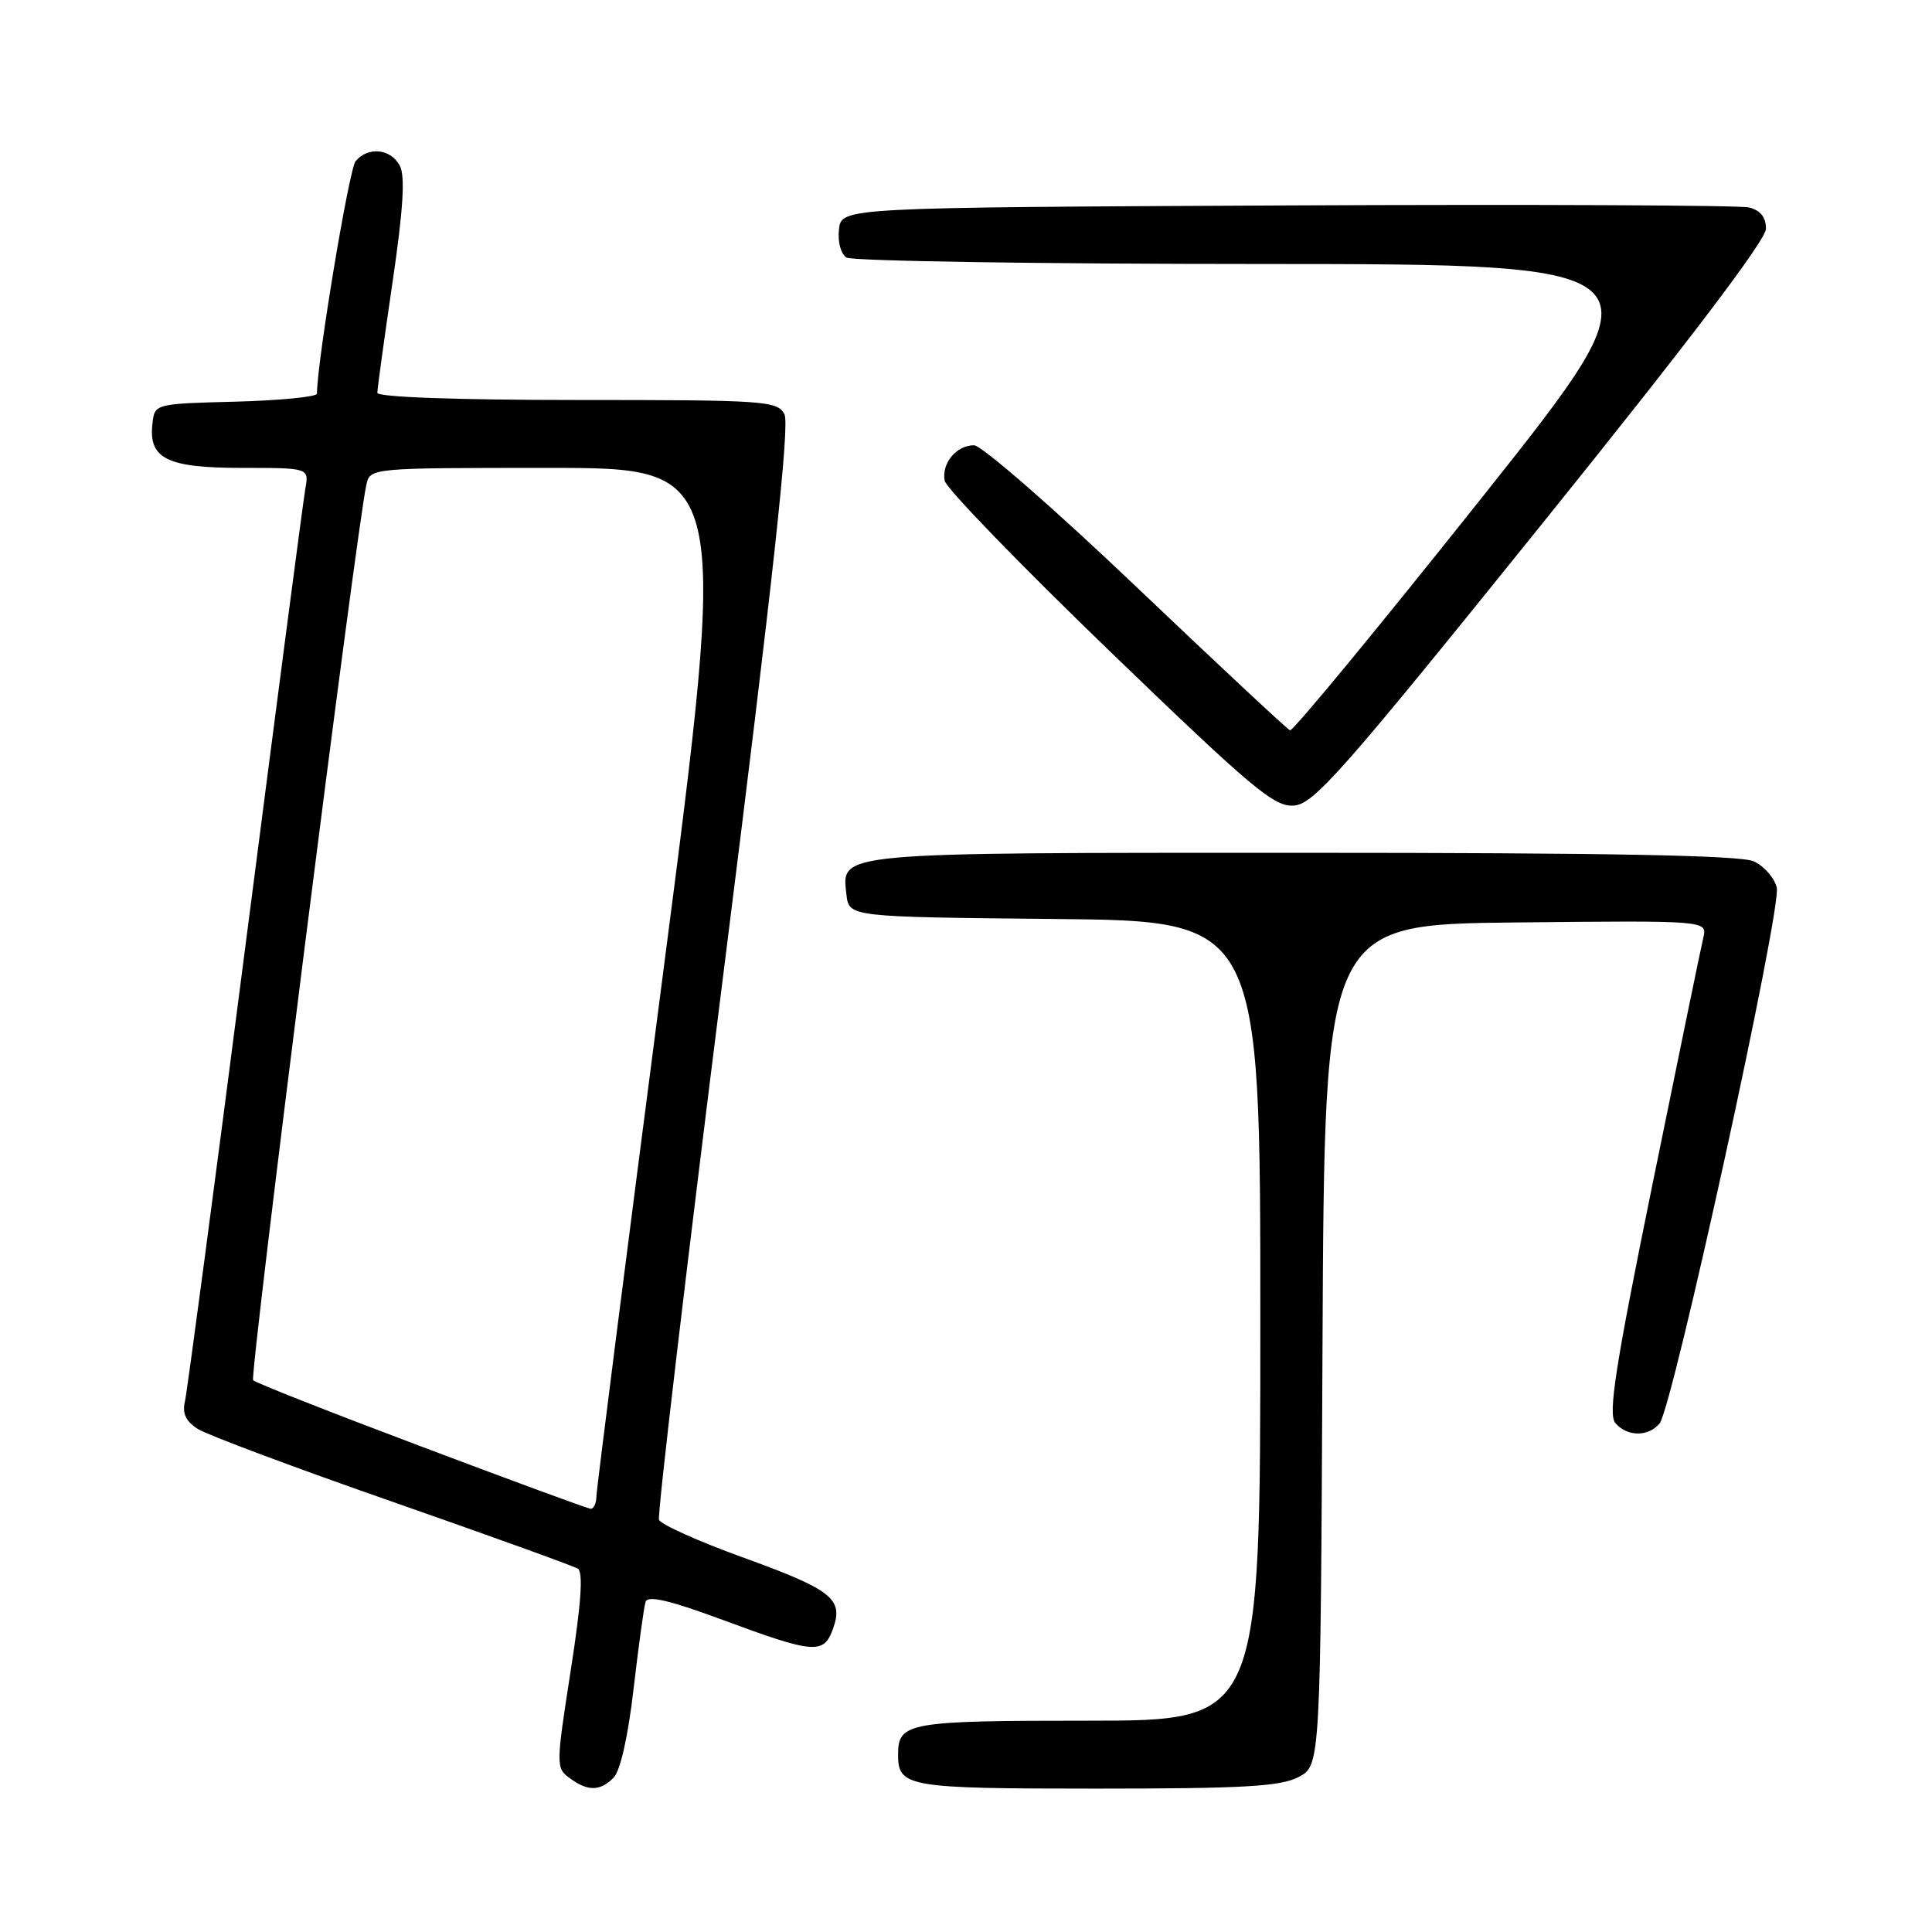 <?xml version="1.0" encoding="UTF-8" standalone="no"?>
<!DOCTYPE svg PUBLIC "-//W3C//DTD SVG 1.1//EN" "http://www.w3.org/Graphics/SVG/1.1/DTD/svg11.dtd" >
<svg xmlns="http://www.w3.org/2000/svg" xmlns:xlink="http://www.w3.org/1999/xlink" version="1.1" viewBox="0 0 256 256">
 <g >
 <path fill="currentColor"
d=" M 81.31 235.55 C 82.19 234.66 83.23 230.06 83.95 223.80 C 84.61 218.13 85.32 212.94 85.54 212.26 C 85.82 211.36 88.69 212.03 95.72 214.63 C 107.92 219.15 109.15 219.25 110.38 215.81 C 111.80 211.85 110.27 210.65 98.31 206.32 C 92.50 204.22 87.56 201.99 87.32 201.38 C 87.08 200.76 90.95 167.97 95.92 128.51 C 102.46 76.56 104.67 56.25 103.94 54.88 C 102.99 53.11 101.36 53.00 76.46 53.00 C 60.51 53.00 50.00 52.62 50.00 52.05 C 50.00 51.54 50.90 44.98 52.00 37.49 C 53.44 27.67 53.71 23.33 52.97 21.94 C 51.76 19.69 48.75 19.39 47.12 21.36 C 46.25 22.40 42.00 48.00 42.00 52.16 C 42.00 52.58 37.16 53.06 31.25 53.22 C 20.50 53.50 20.50 53.50 20.20 56.12 C 19.66 60.78 22.11 62.00 32.05 62.00 C 40.95 62.00 40.95 62.00 40.46 64.75 C 40.19 66.26 36.61 93.60 32.50 125.50 C 28.39 157.40 24.79 184.50 24.50 185.72 C 24.13 187.30 24.63 188.35 26.24 189.36 C 27.48 190.14 39.07 194.48 52.00 198.99 C 64.93 203.51 75.98 207.50 76.56 207.85 C 77.30 208.30 77.01 212.48 75.62 221.37 C 73.66 233.97 73.66 234.28 75.50 235.62 C 77.91 237.39 79.49 237.36 81.31 235.55 Z  M 172.04 235.48 C 174.98 233.96 174.98 233.96 175.24 178.23 C 175.50 122.50 175.50 122.50 200.86 122.23 C 226.23 121.97 226.23 121.97 225.70 124.23 C 225.40 125.48 222.39 140.13 218.99 156.79 C 214.05 181.00 213.06 187.36 214.03 188.54 C 215.56 190.38 218.40 190.42 219.90 188.62 C 221.63 186.54 236.12 120.31 235.43 117.60 C 235.11 116.31 233.73 114.74 232.38 114.13 C 230.64 113.33 212.94 113.00 172.64 113.00 C 110.21 113.00 111.52 112.88 112.16 118.55 C 112.50 121.50 112.50 121.50 139.75 121.77 C 167.00 122.03 167.00 122.03 167.00 175.02 C 167.00 228.00 167.00 228.00 144.20 228.00 C 120.26 228.00 119.00 228.23 119.00 232.50 C 119.00 236.79 120.21 237.00 145.25 237.00 C 164.64 237.00 169.65 236.72 172.04 235.48 Z  M 204.23 69.54 C 223.69 45.39 234.00 31.80 234.00 30.31 C 234.00 28.78 233.26 27.86 231.75 27.49 C 230.51 27.19 202.95 27.07 170.50 27.22 C 111.50 27.50 111.50 27.50 111.17 30.39 C 110.98 32.03 111.41 33.65 112.17 34.13 C 112.90 34.59 137.68 34.98 167.23 34.98 C 220.96 35.00 220.96 35.00 196.29 66.02 C 182.72 83.08 171.31 96.92 170.93 96.77 C 170.56 96.62 161.39 88.06 150.56 77.75 C 139.74 67.44 130.06 59.00 129.06 59.00 C 126.73 59.00 124.75 61.38 125.17 63.69 C 125.35 64.69 135.18 74.83 147.00 86.24 C 166.04 104.60 168.84 106.95 171.48 106.74 C 174.11 106.53 178.01 102.10 204.23 69.54 Z  M 55.82 191.67 C 43.89 187.18 33.87 183.23 33.54 182.89 C 33.04 182.37 47.19 70.41 48.54 64.25 C 49.04 62.00 49.04 62.00 72.81 62.00 C 96.57 62.00 96.57 62.00 87.82 129.25 C 83.01 166.24 79.05 197.29 79.03 198.25 C 79.02 199.21 78.66 199.96 78.25 199.92 C 77.84 199.88 67.74 196.17 55.82 191.67 Z "/>
</g>
</svg>